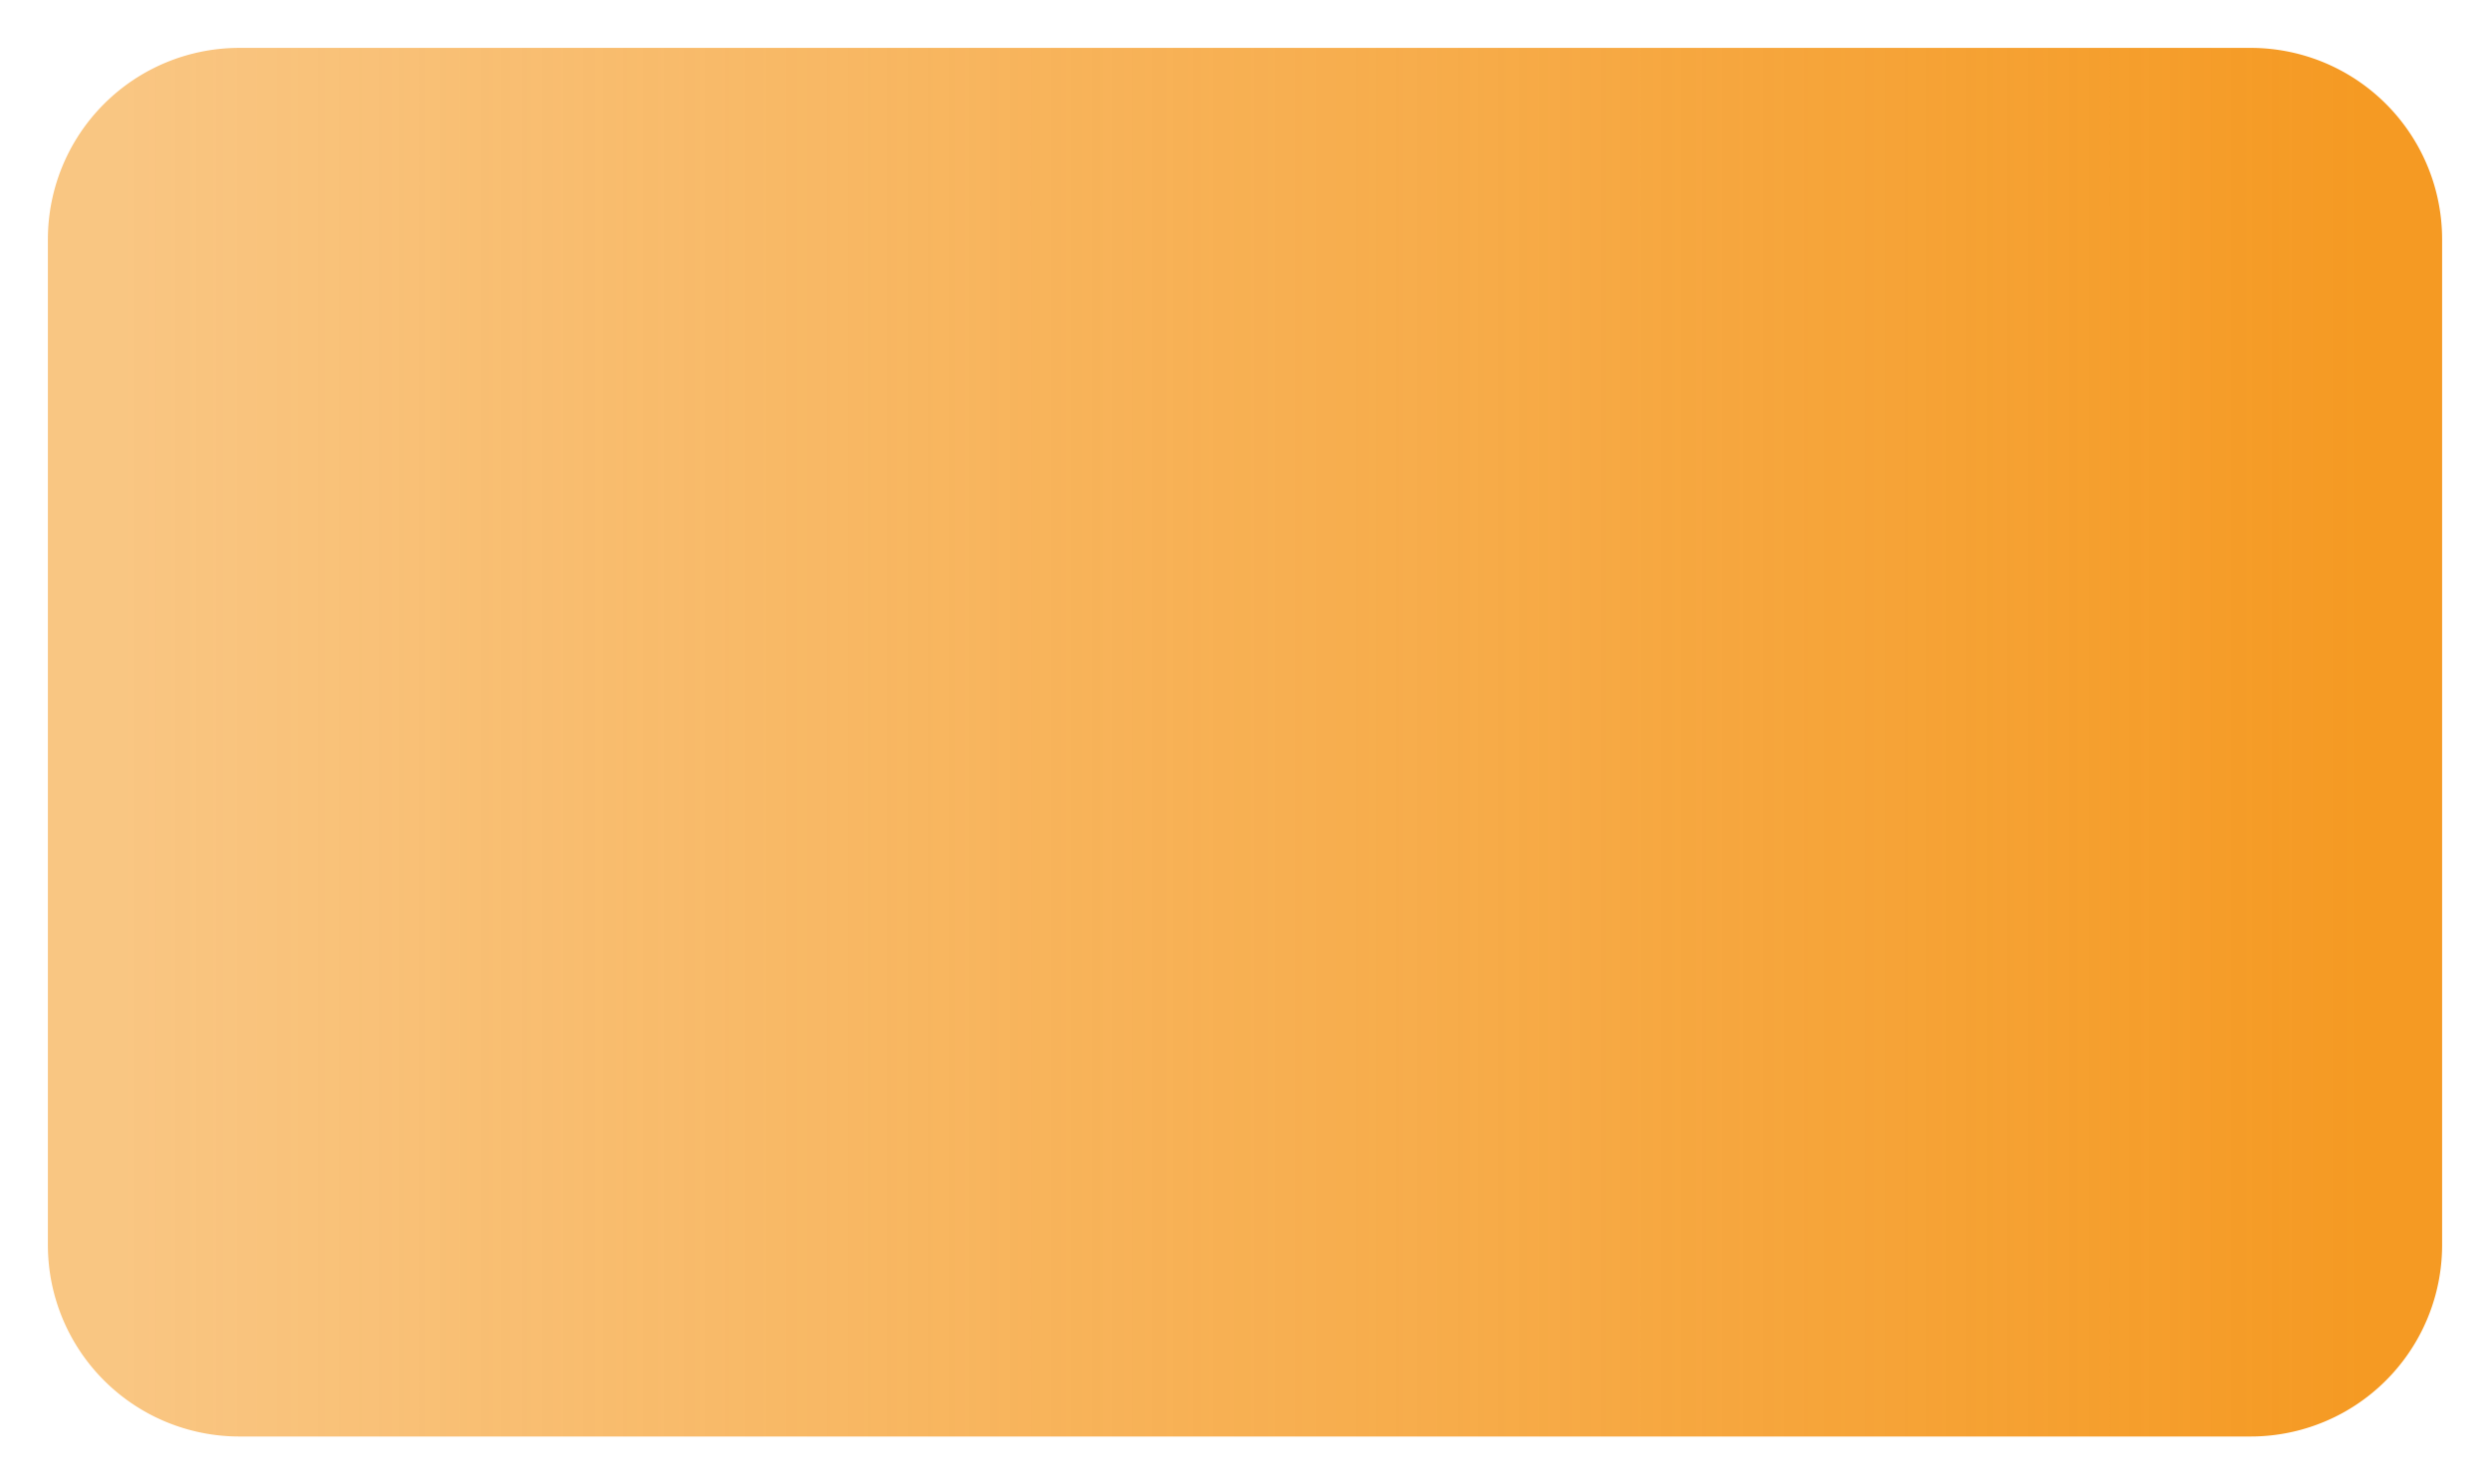 ﻿<?xml version="1.0" encoding="utf-8"?>
<svg version="1.1" xmlns:xlink="http://www.w3.org/1999/xlink" width="52px" height="31px" xmlns="http://www.w3.org/2000/svg">
  <defs>
    <linearGradient gradientUnits="userSpaceOnUse" x1="175.354" y1="35.2" x2="128.646" y2="35.2" id="LinearGradient28">
      <stop id="Stop29" stop-color="#f59a23" offset="0" />
      <stop id="Stop30" stop-color="#f59a23" stop-opacity="0.569" offset="1" />
    </linearGradient>
  </defs>
  <g transform="matrix(1 0 0 1 -126 -19 )">
    <path d="M 127 24  A 4 4 0 0 1 131 20 L 173 20  A 4 4 0 0 1 177 24 L 177 45  A 4 4 0 0 1 173 49 L 131 49  A 4 4 0 0 1 127 45 L 127 24  Z " fill-rule="nonzero" fill="url(#LinearGradient28)" stroke="none" />
  </g>
</svg>